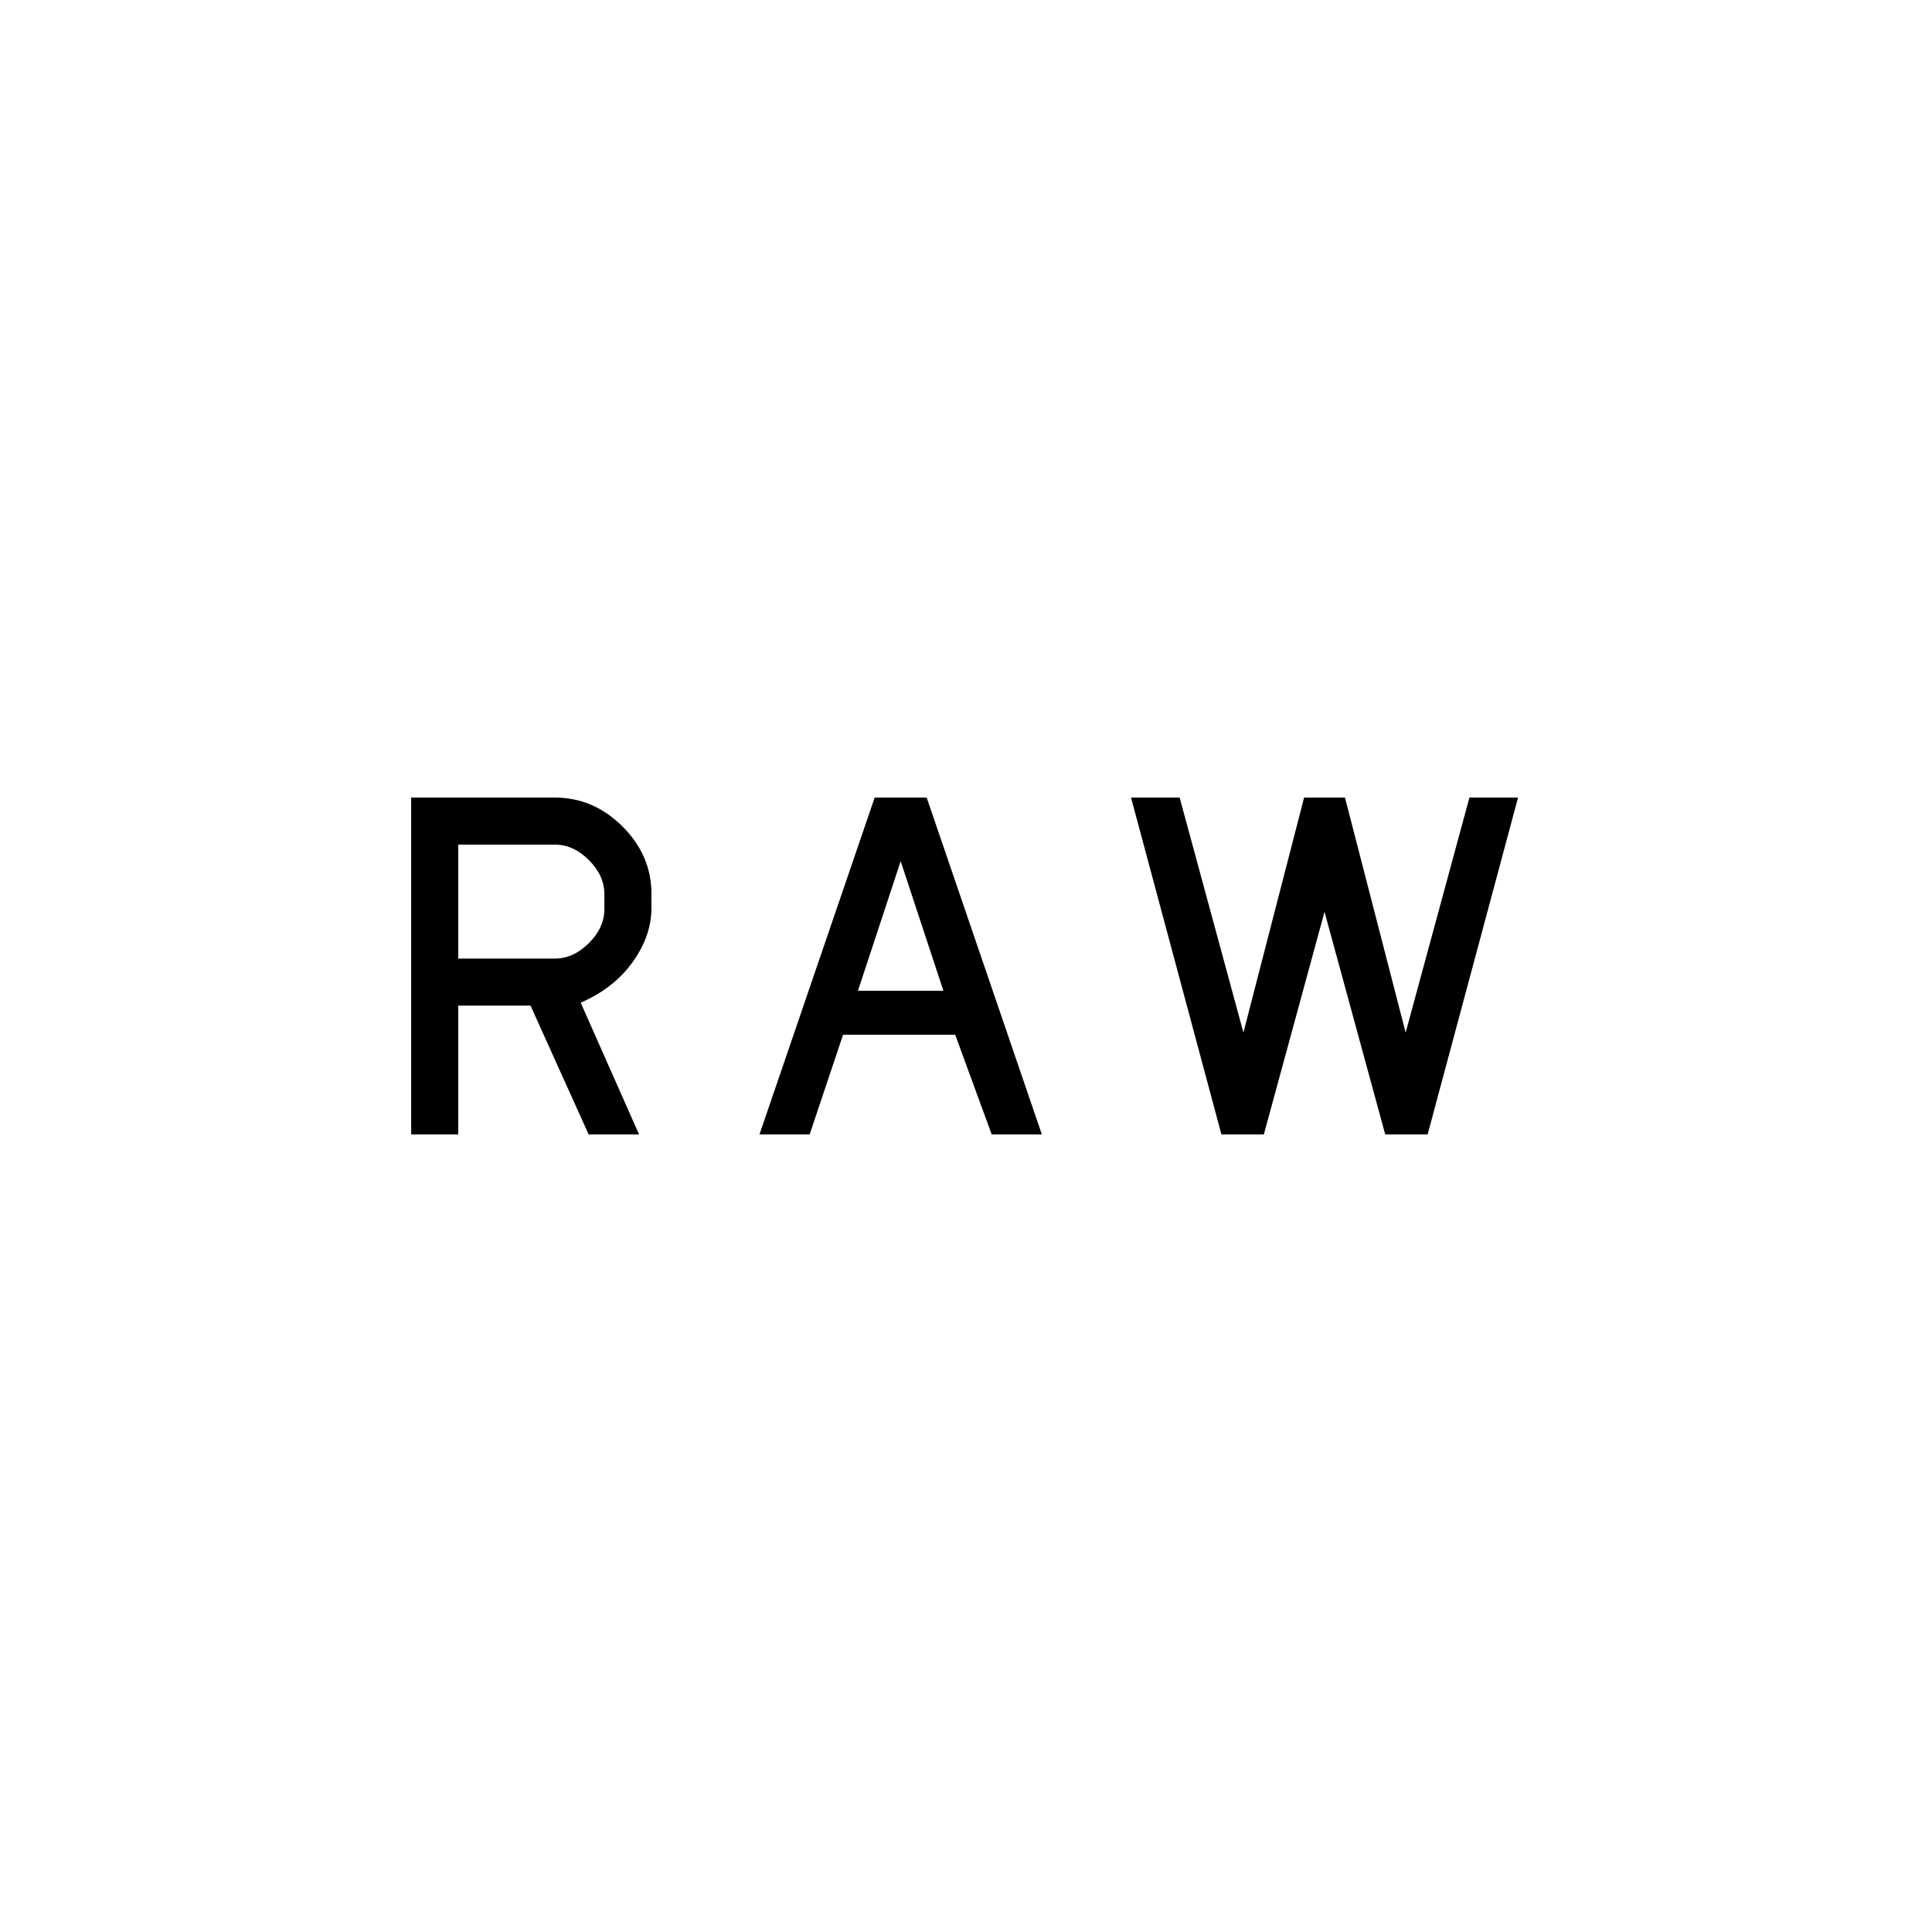 <svg xmlns="http://www.w3.org/2000/svg" height="20" viewBox="0 -960 960 960" width="20"><path d="M204.31-396.31v-167.38h71.38q19.2 0 33.6 14.34 14.4 14.34 14.4 33.45v7.25q0 13.57-9.27 26.61t-25.88 20.27l29 65.46h-25.05l-28.87-64h-35.93v64h-23.38Zm173.07 0 57.24-167.38h25.84l57.23 167.38h-24.92l-18.15-49.54h-55.7l-16.61 49.54h-24.93Zm229.54 0L562-563.69h24.15l31.7 116.77L648-563.69h20.31l30.15 116.77 31.69-116.77h24.16l-44.93 167.38h-21.07l-30.16-110.61L628-396.31h-21.08Zm-180.61-71.38h42.46L444.92-540h5.23l-23.84 72.31Zm-198.62-16h48q9.23 0 16.93-7.69 7.69-7.7 7.69-16.93v-7.38q0-9.23-7.69-16.93-7.7-7.69-16.93-7.69h-48v56.62Z"/></svg>